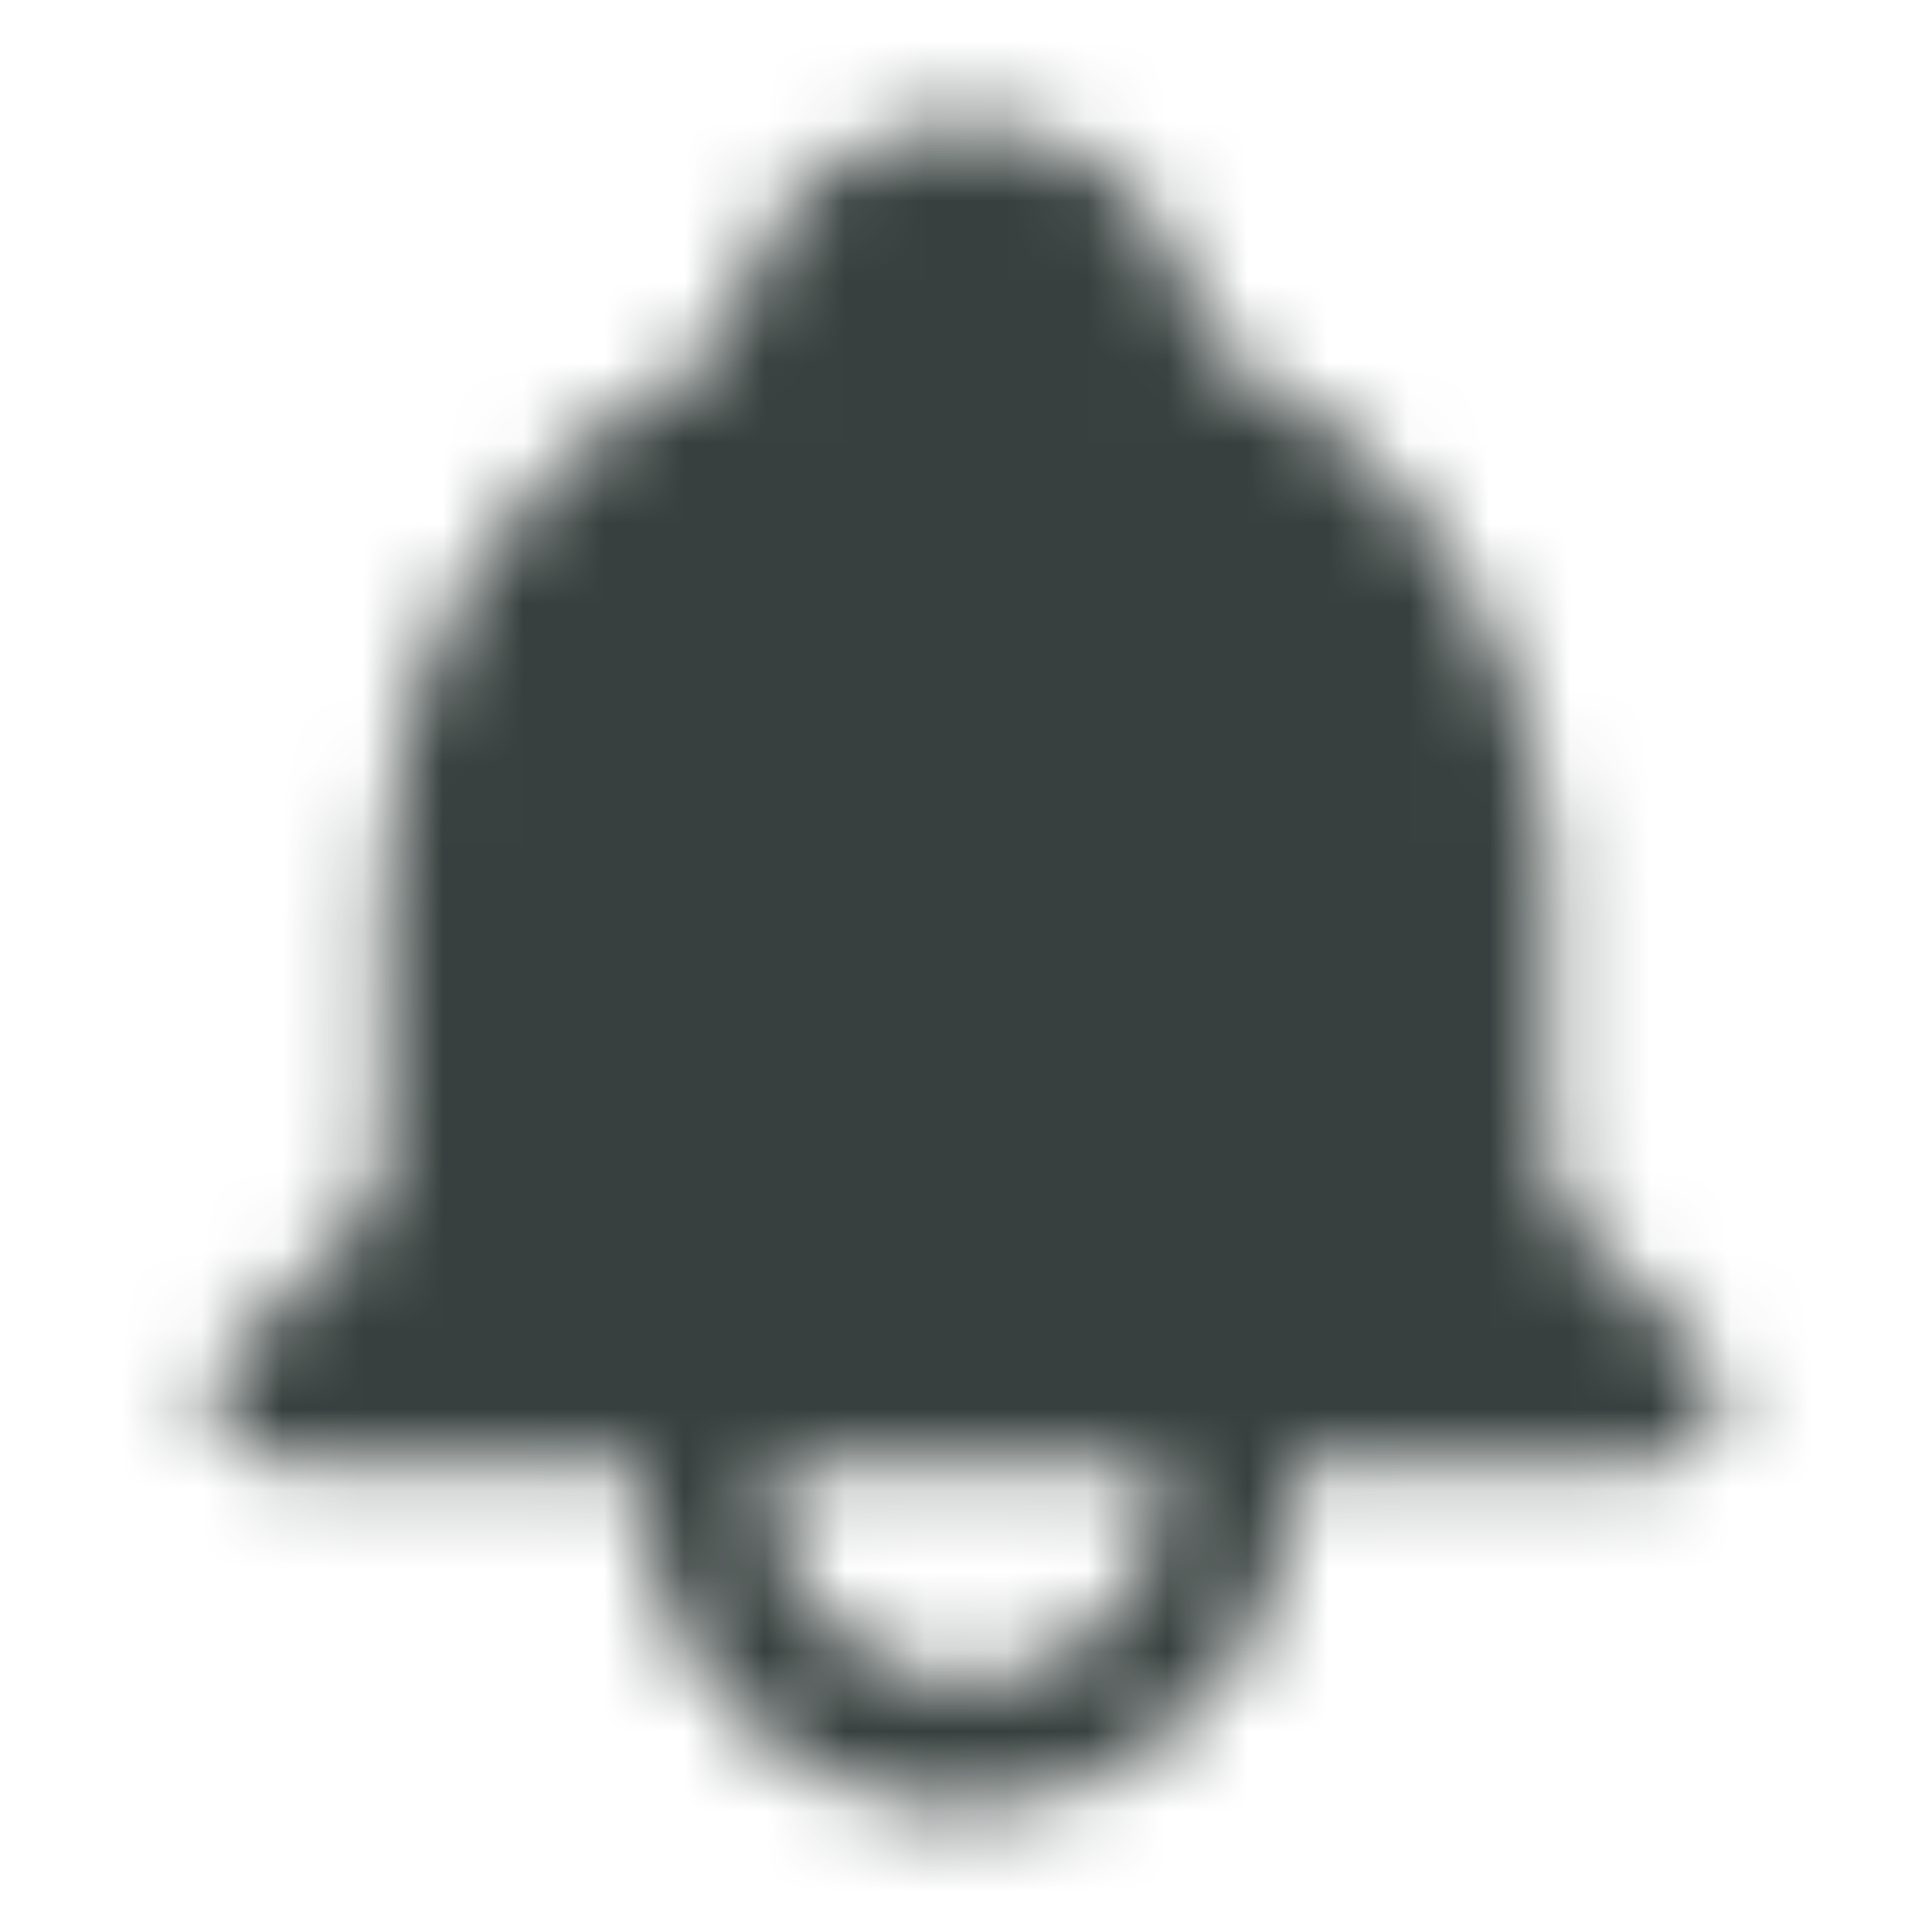 <svg width="24" height="24" viewBox="0 0 24 24" fill="none" xmlns="http://www.w3.org/2000/svg">
<mask id="mask0_3476_9985" style="mask-type:alpha" maskUnits="userSpaceOnUse" x="0" y="0" width="24" height="24">
<path fill-rule="evenodd" clip-rule="evenodd" d="M16.035 18.176C16.101 20.718 14.172 22.408 12.113 22.468C9.963 22.534 7.868 20.753 7.969 18.176H7.677H3.558C3.084 18.176 2.762 17.969 2.661 17.596C2.581 17.288 2.651 17.016 2.883 16.789C3 16.672 3.116 16.555 3.233 16.438C3.583 16.086 3.933 15.735 4.288 15.386C4.615 15.064 4.781 14.685 4.776 14.216C4.775 14.033 4.773 13.85 4.771 13.666C4.761 12.75 4.751 11.834 4.776 10.918C4.857 7.992 6.196 5.828 8.779 4.451C8.971 4.35 9.076 4.249 9.107 4.012C9.303 2.59 10.597 1.51 12.042 1.531C13.508 1.556 14.746 2.671 14.922 4.118C14.933 4.214 15.033 4.335 15.124 4.385C17.43 5.571 18.785 7.437 19.167 10C19.222 10.357 19.228 10.726 19.228 11.093L19.228 11.25L19.228 11.407C19.238 12.364 19.233 13.315 19.228 14.272L19.228 14.277C19.228 14.695 19.374 15.044 19.666 15.336C19.8 15.47 19.933 15.605 20.067 15.739C20.4 16.075 20.733 16.411 21.071 16.738C21.348 17.006 21.448 17.313 21.307 17.672C21.161 18.035 20.859 18.176 20.486 18.176H16.343H16.035ZM10.693 20.476C9.872 19.951 9.535 19.17 9.59 18.191H14.419C14.474 19.154 14.142 19.936 13.341 20.461C12.475 21.026 11.564 21.036 10.693 20.476Z" fill="#1B2437"/>
</mask>
<g mask="url(#mask0_3476_9985)">
<rect width="24" height="24" fill="#37403E"/>
</g>
</svg>
